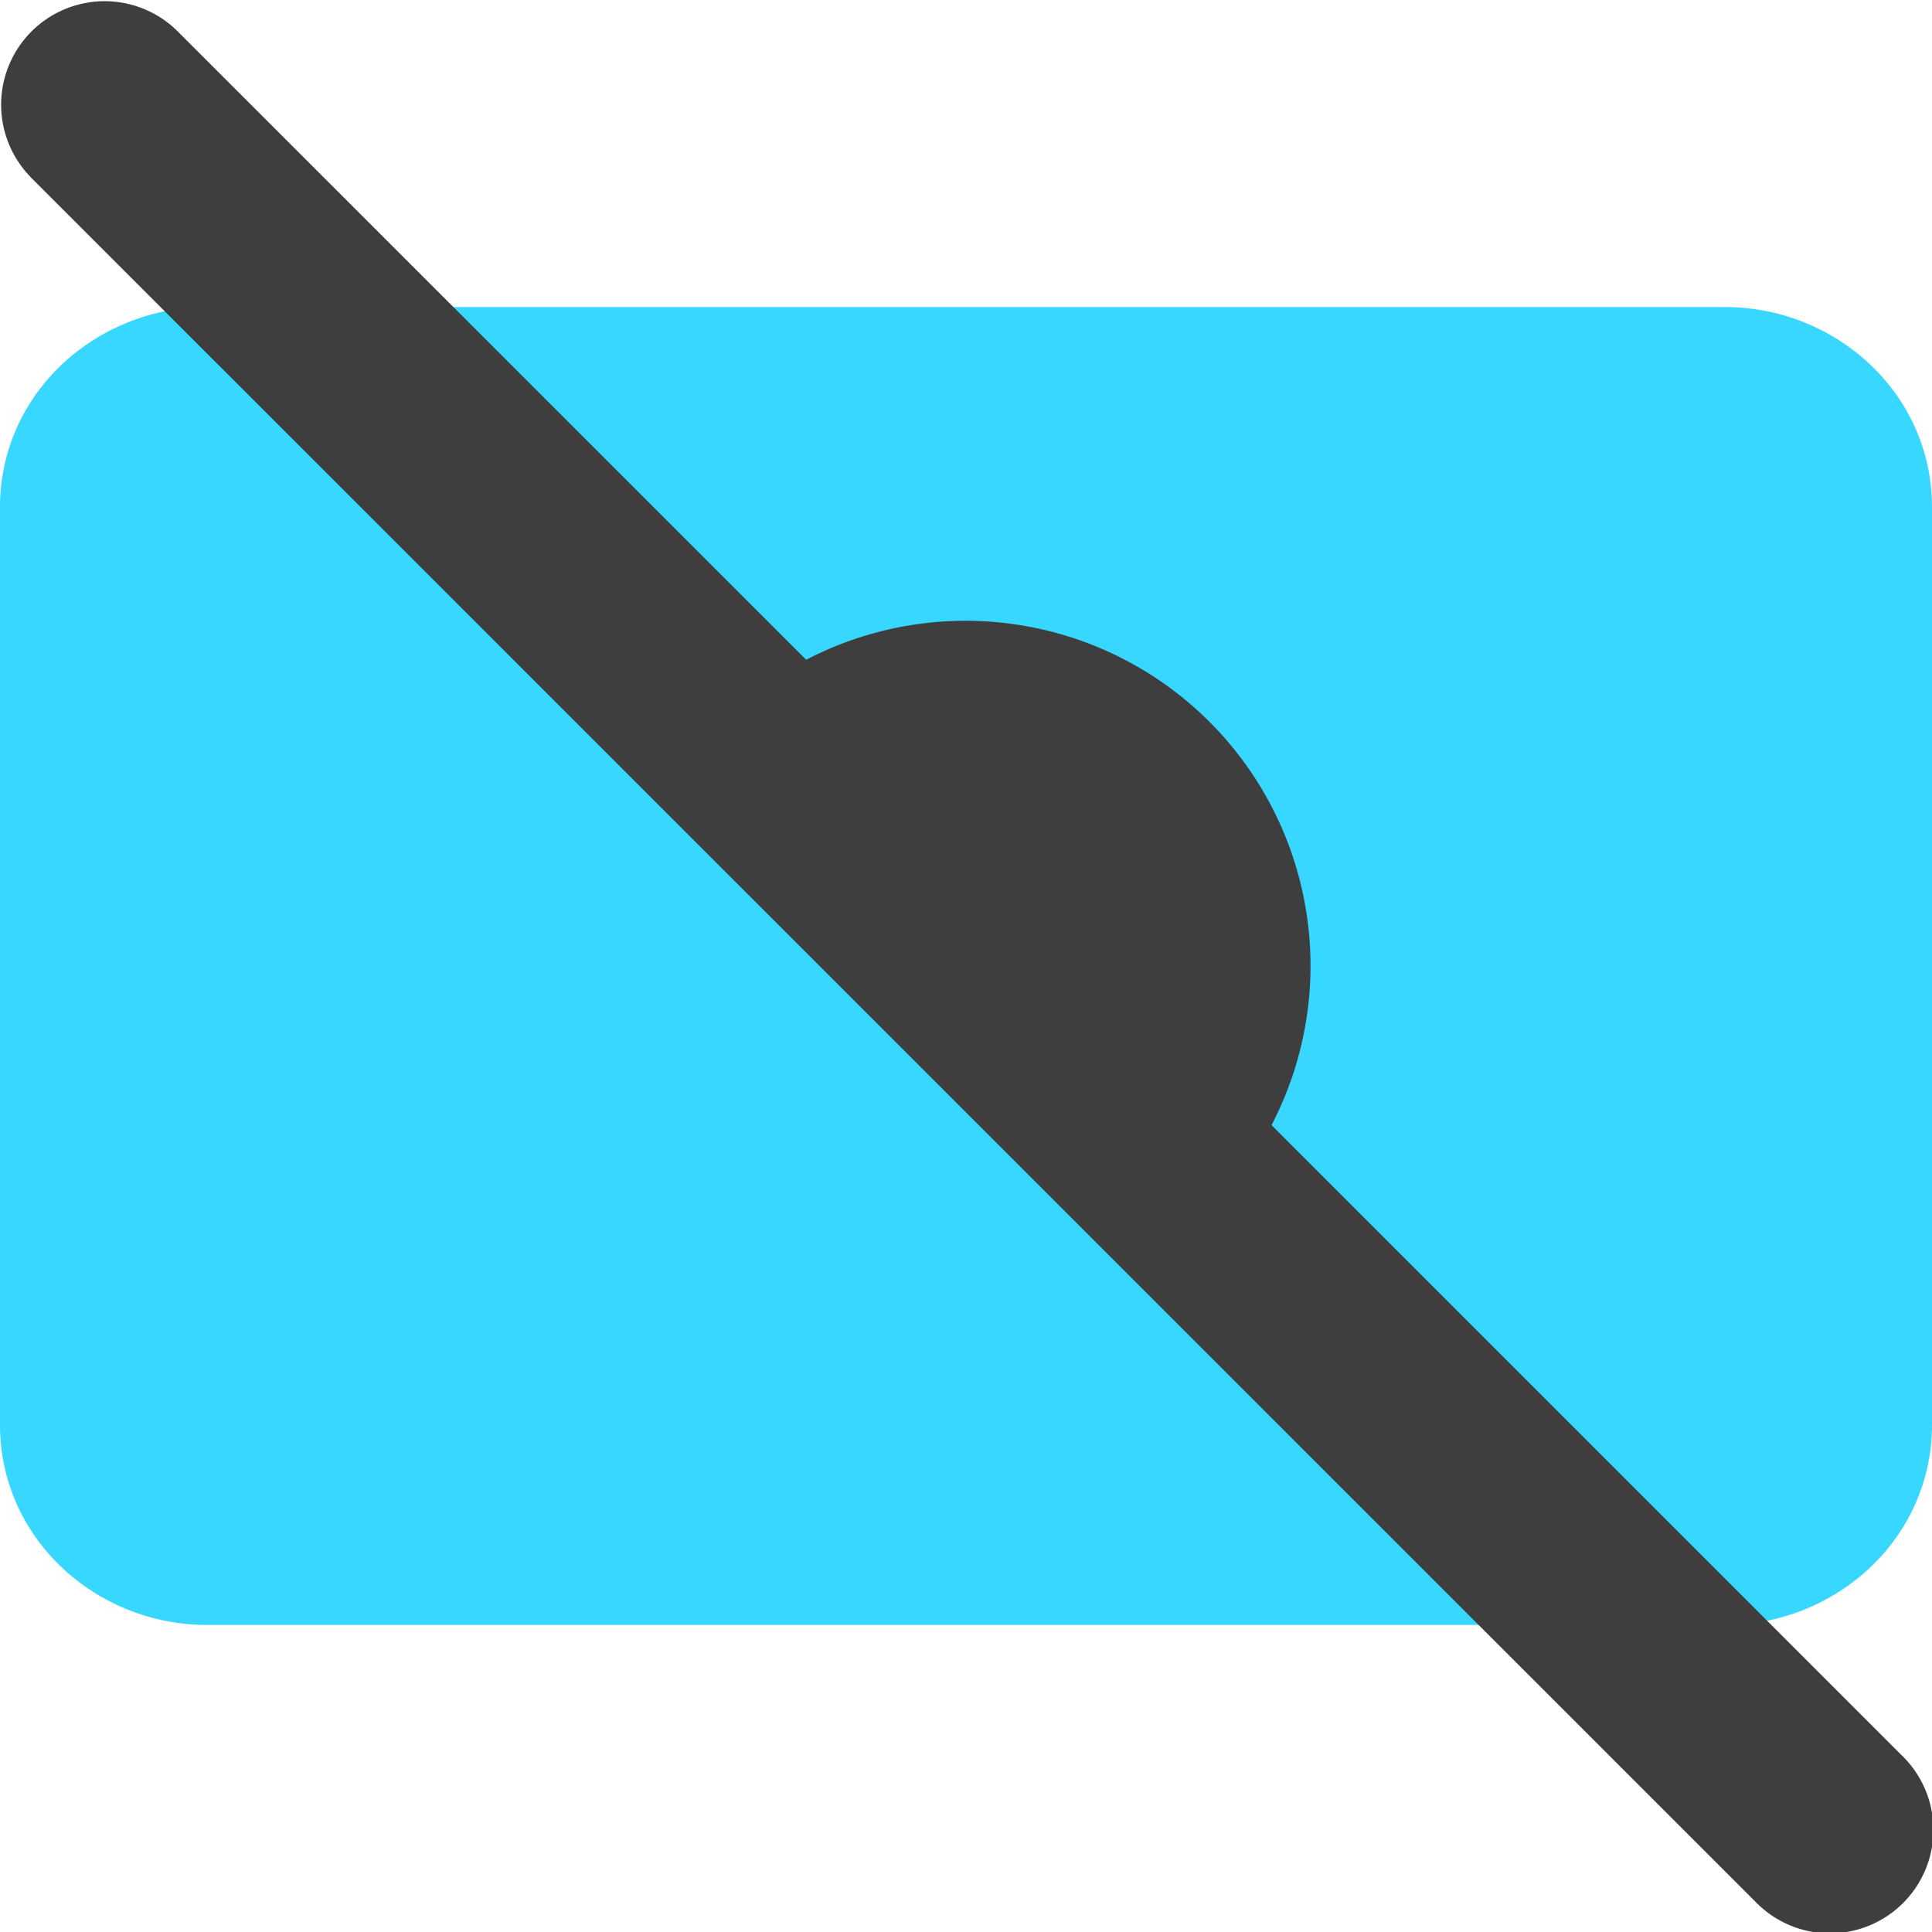 <svg xmlns="http://www.w3.org/2000/svg" fill="none" viewBox="0 0 14 14"><g id="bill-cashless--currency-billing-payment-finance-no-cash-bill-money-accounting-cashless"><path id="Union" fill="#37d7ff" d="M1.5 2.225c-.804 0-1.5.626-1.5 1.45v6.65c0 .824.696 1.45 1.5 1.45h11c.804 0 1.5-.626 1.5-1.45v-6.65c0-.824-.696-1.45-1.5-1.45h-11Z"></path><path id="Union_2" fill="#3e3e3e" fill-rule="evenodd" d="M.219 1.28A.75.75 0 0 1 1.279.219l4.563 4.562a2.5 2.5 0 0 1 3.372 3.372l4.567 4.567a.75.75 0 1 1-1.06 1.061L.218 1.28Z" clip-rule="evenodd"></path></g></svg>